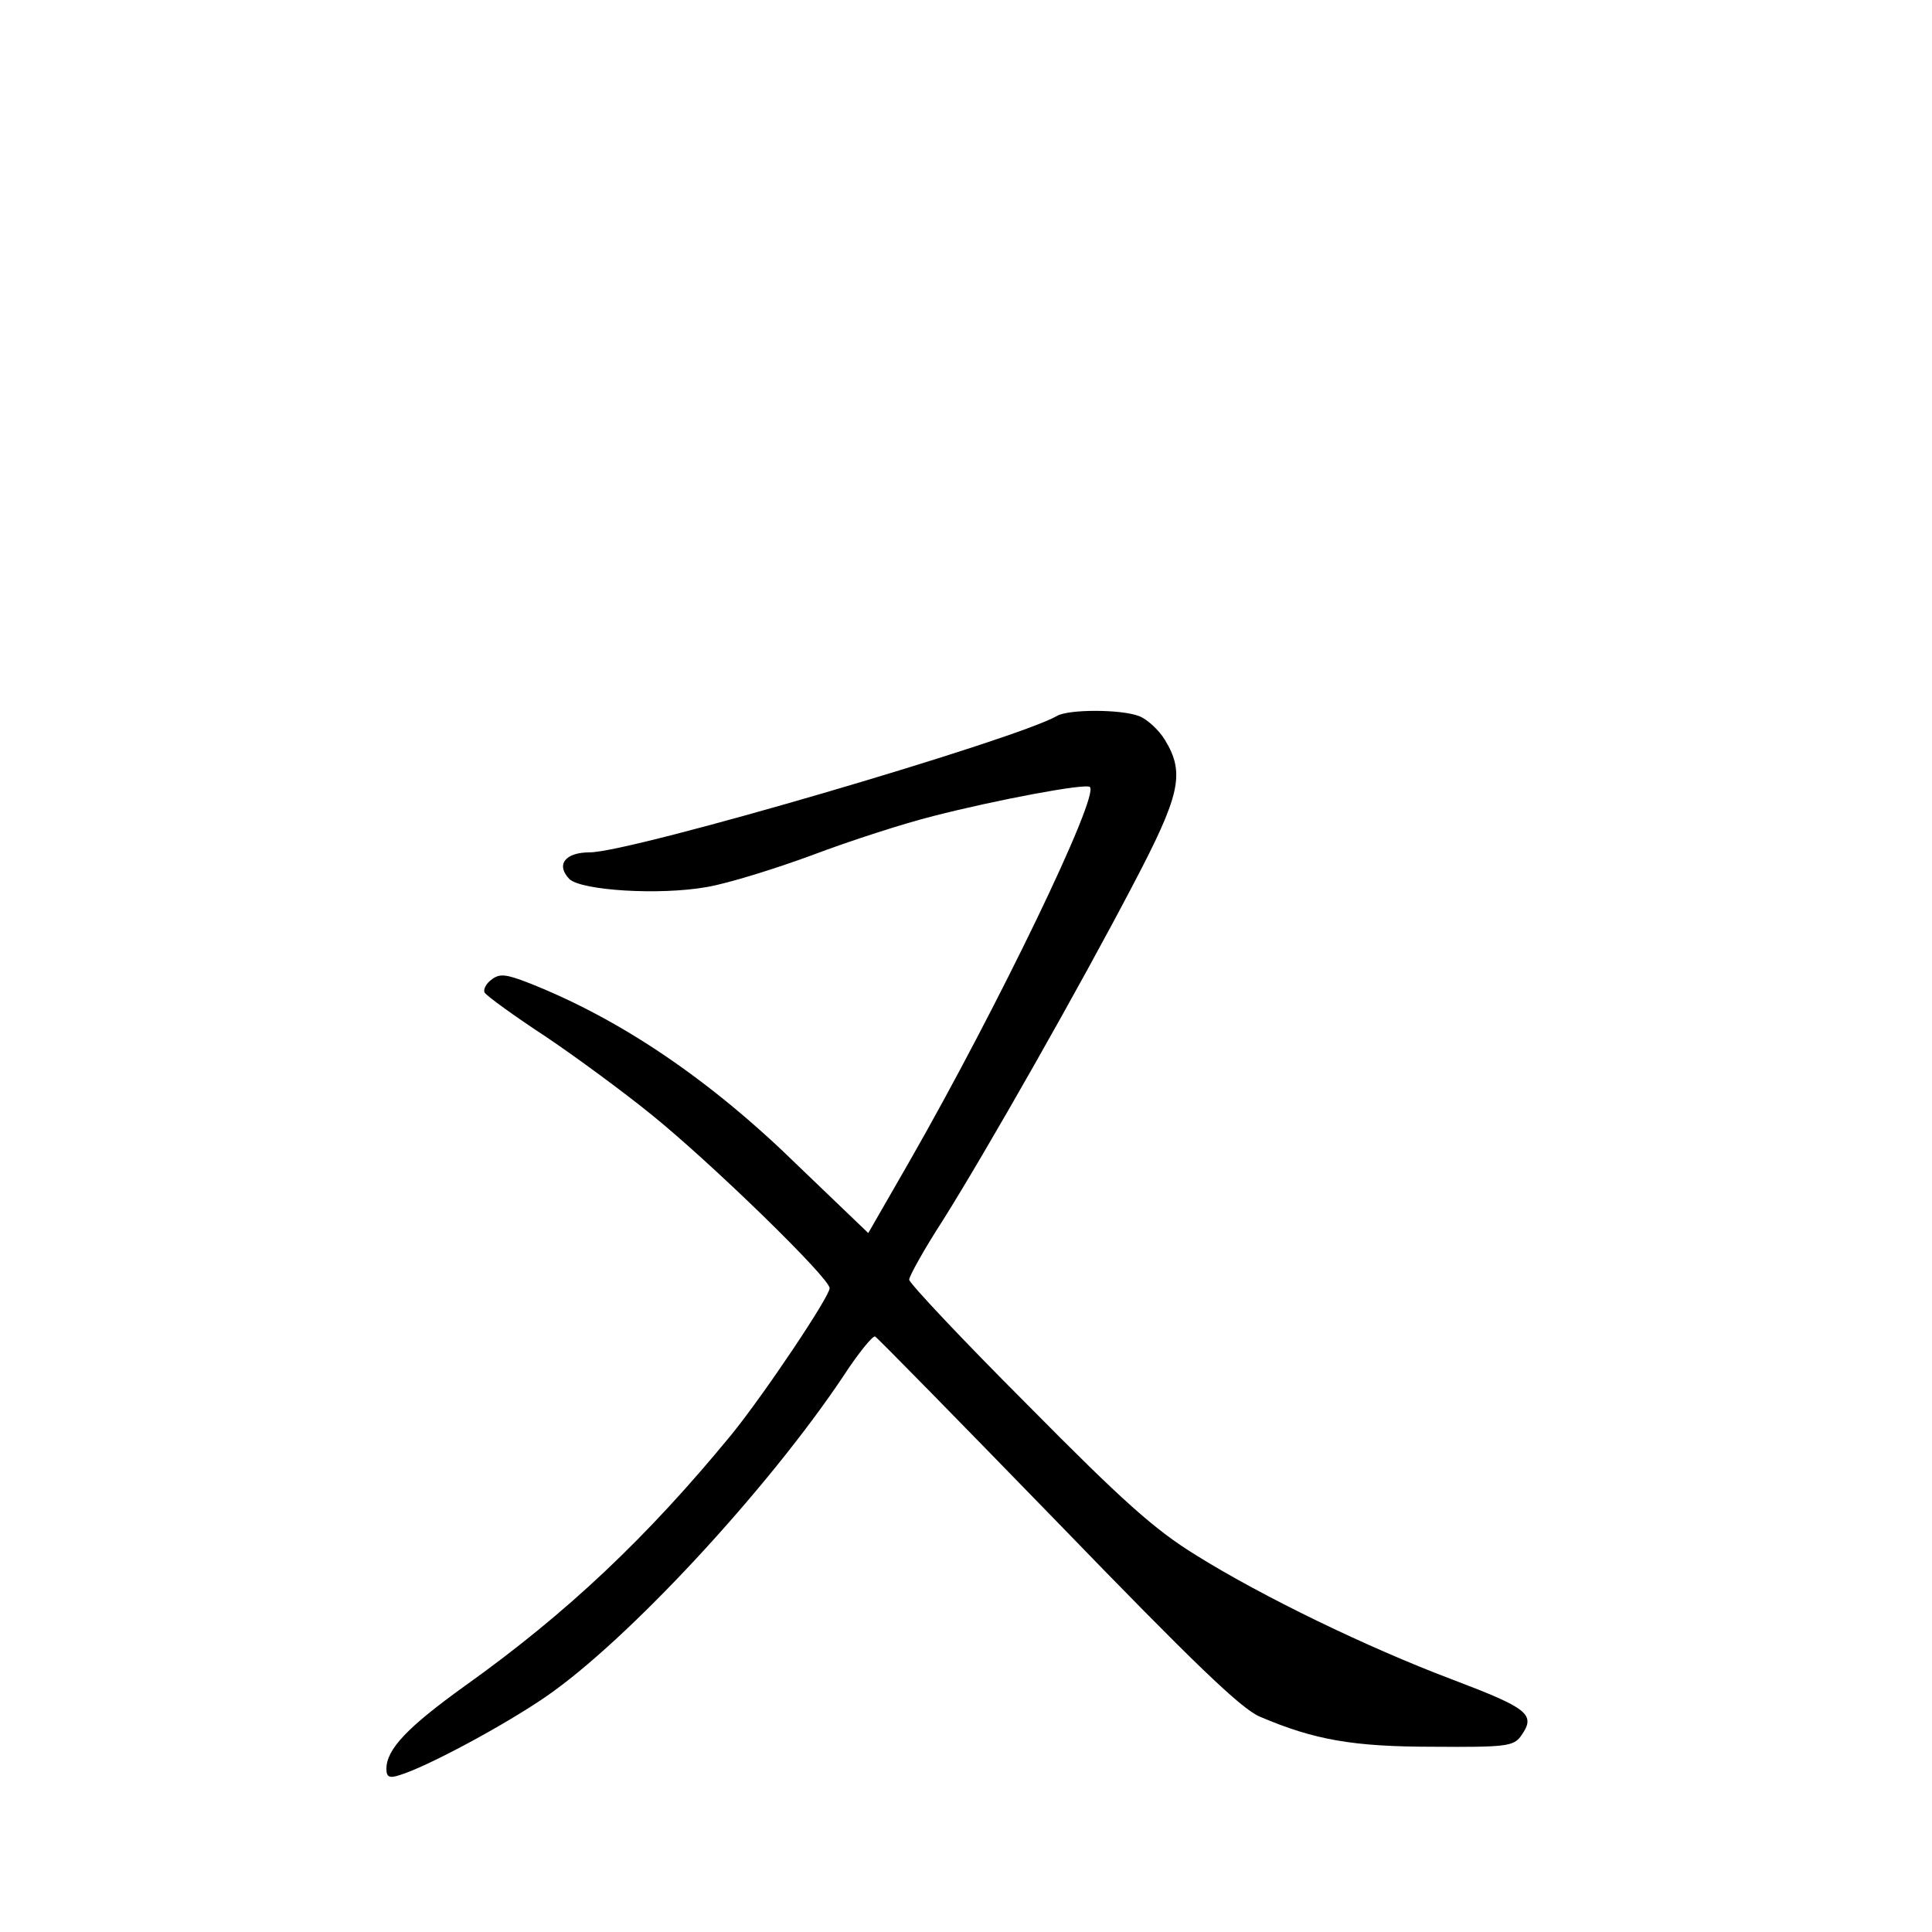 <?xml version="1.0" standalone="no"?>
<!DOCTYPE svg PUBLIC "-//W3C//DTD SVG 20010904//EN"
 "http://www.w3.org/TR/2001/REC-SVG-20010904/DTD/svg10.dtd">
<svg version="1.0" xmlns="http://www.w3.org/2000/svg"
 width="340pt" height="340pt" viewBox="0 0 340 340"
 preserveAspectRatio="xMidYMid meet">
<g transform="translate(0,340) scale(0.1,-0.1)"
fill="#000000" stroke="none">
<path d="M1860 2140 c-73 -42 -749 -240 -822 -240 -44 0 -60 -22 -36 -47 21
-20 158 -29 242 -14 36 6 120 32 185 56 66 25 162 56 214 69 109 28 268 58
275 51 17 -16 -162 -387 -317 -658 l-73 -127 -122 117 c-155 152 -313 259
-475 323 -41 16 -52 17 -66 6 -10 -7 -15 -18 -12 -23 4 -6 52 -41 107 -77 55
-37 139 -99 187 -138 104 -84 313 -287 313 -305 0 -15 -116 -188 -173 -258
-147 -179 -288 -313 -469 -442 -100 -72 -138 -111 -138 -146 0 -14 5 -17 23
-11 47 14 183 87 256 137 145 99 392 366 525 565 26 40 52 72 56 70 4 -2 148
-149 321 -327 240 -248 323 -328 356 -342 96 -41 164 -53 306 -53 126 -1 140
1 153 18 28 39 15 49 -122 101 -148 56 -332 145 -449 218 -73 45 -128 94 -297
265 -115 115 -208 214 -208 220 0 6 26 53 59 104 78 124 242 413 335 591 83
158 92 196 56 255 -11 18 -32 37 -46 42 -32 12 -124 12 -144 0z"/>
</g>
</svg>
